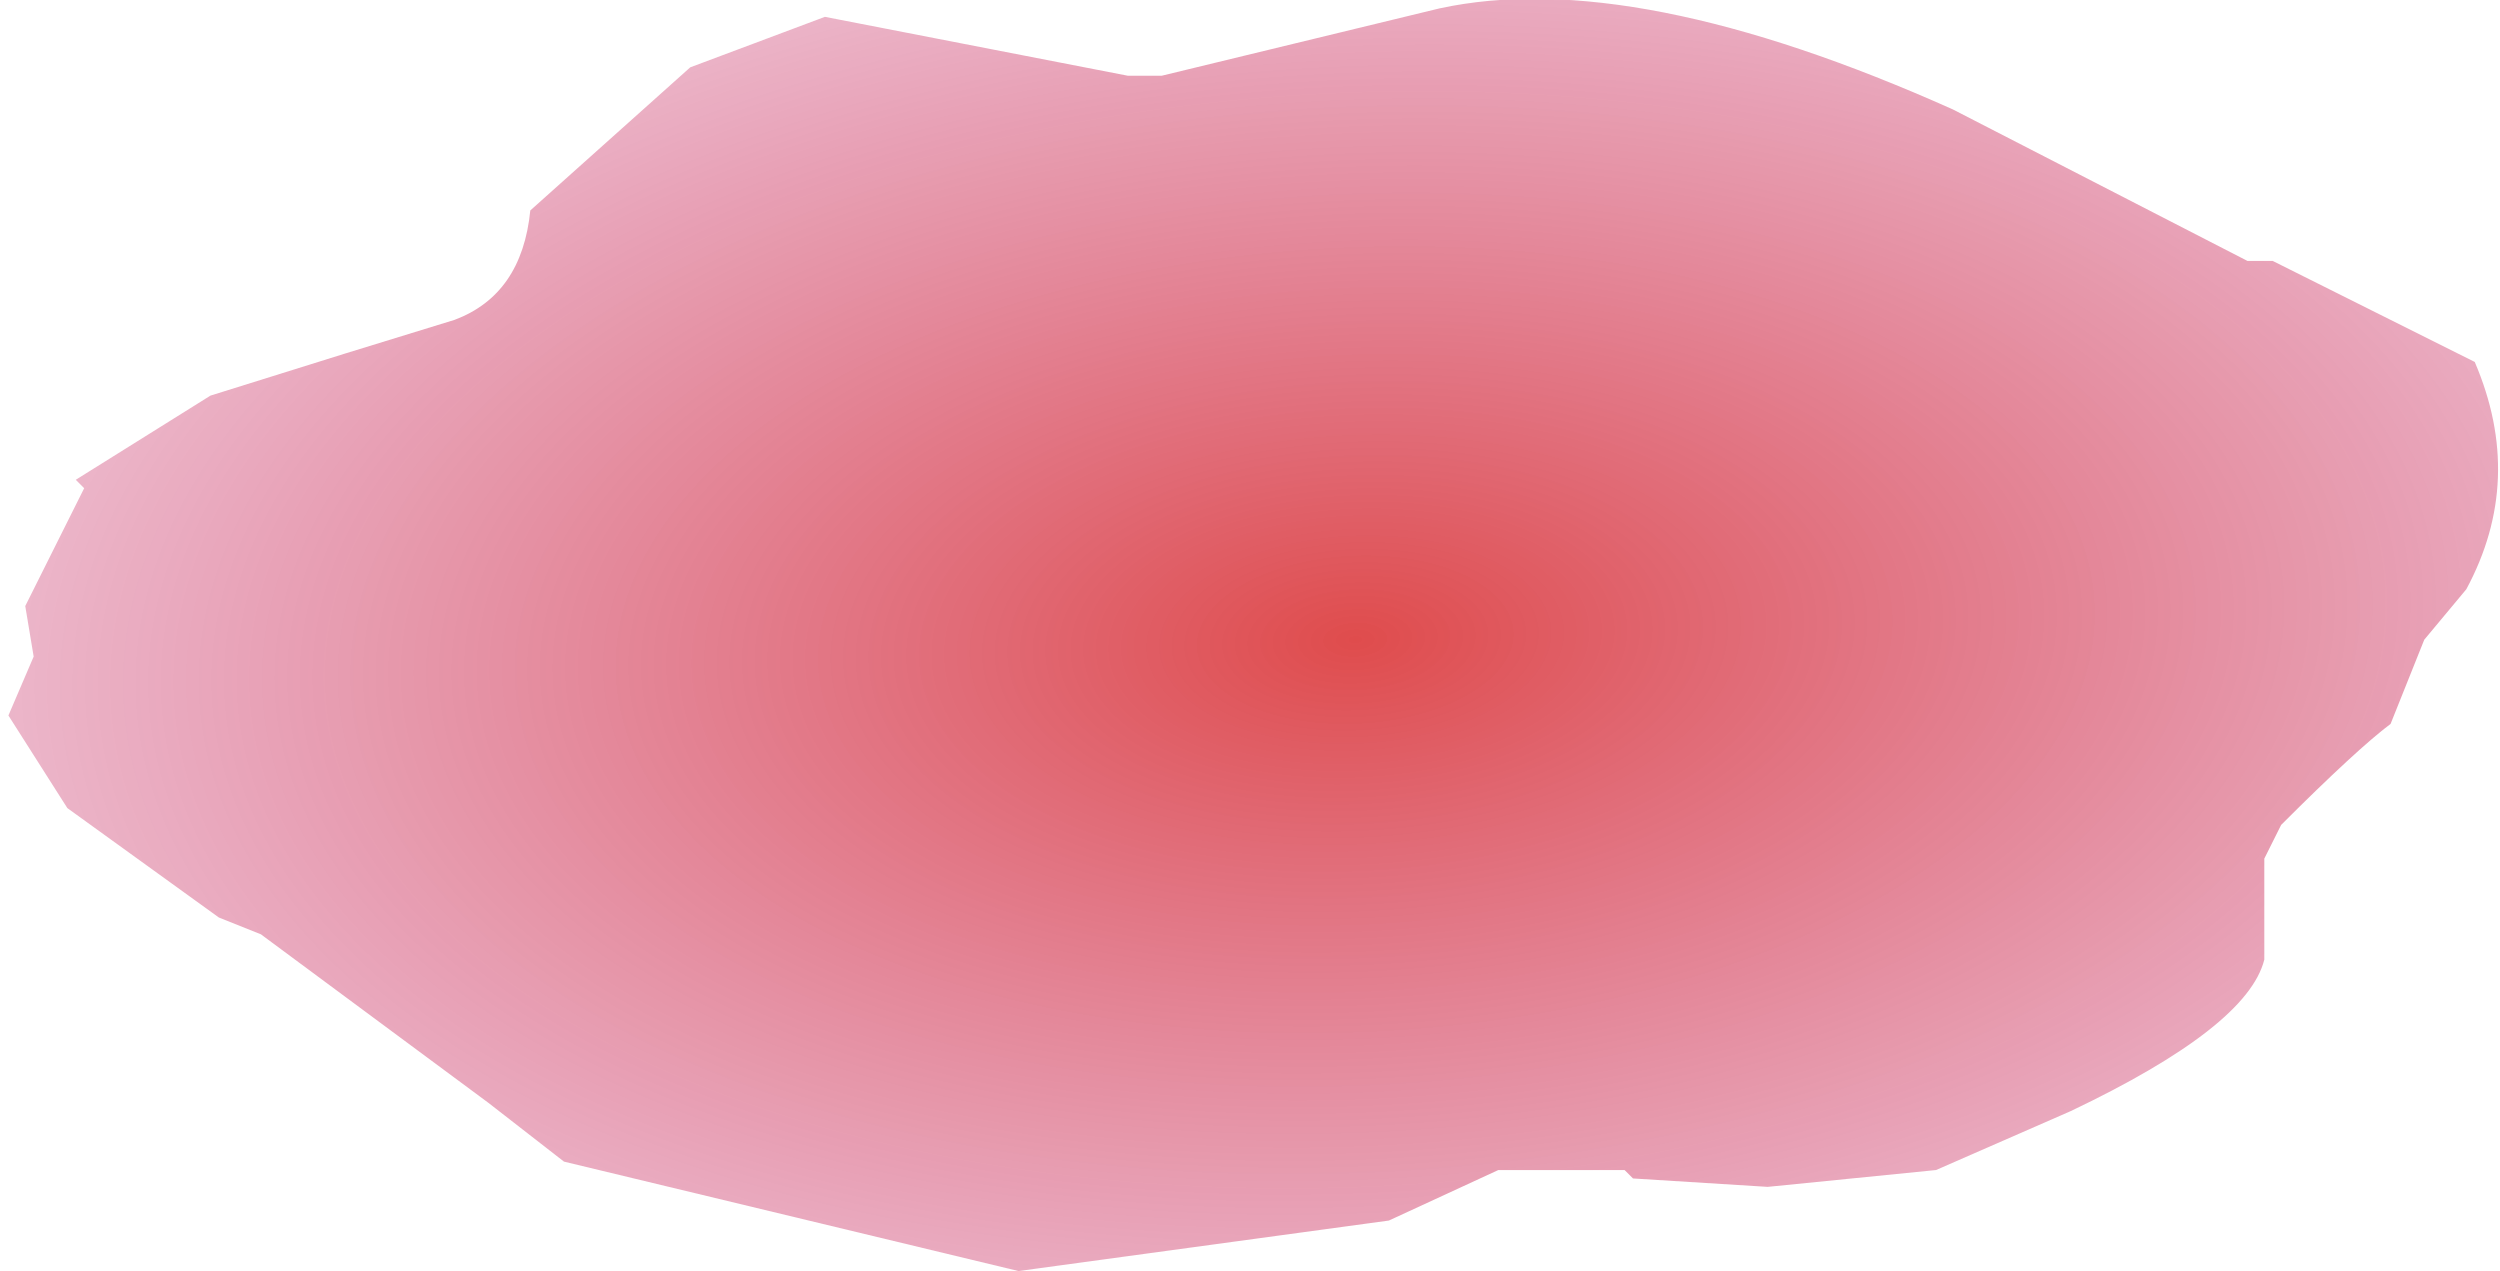 <?xml version="1.0" encoding="UTF-8" standalone="no"?>
<svg xmlns:xlink="http://www.w3.org/1999/xlink" height="7.55px" width="14.85px" xmlns="http://www.w3.org/2000/svg">
  <g transform="matrix(1.0, 0.0, 0.0, 1.0, 7.6, 4.05)">
    <path d="M5.75 -2.5 L5.9 -2.5 7.1 -1.9 Q7.4 -1.2 7.05 -0.55 L6.8 -0.25 6.6 0.25 Q6.4 0.4 5.95 0.85 L5.85 1.05 5.85 1.65 Q5.75 2.05 4.7 2.55 L3.9 2.9 2.9 3.0 2.1 2.95 2.05 2.9 1.85 2.9 1.3 2.9 0.65 3.2 -1.55 3.5 -4.25 2.85 -4.7 2.5 -6.05 1.5 -6.3 1.4 -7.2 0.75 -7.55 0.2 -7.4 -0.15 -7.45 -0.45 -7.1 -1.15 -7.15 -1.2 -6.35 -1.7 -5.55 -1.95 -4.9 -2.15 Q-4.5 -2.3 -4.45 -2.8 L-3.5 -3.65 -2.7 -3.95 -0.9 -3.6 -0.7 -3.6 0.95 -4.0 Q2.1 -4.25 4.0 -3.4 L5.75 -2.5" fill="url(#gradient0)" fill-rule="evenodd" stroke="none"/>
  </g>
  <defs>
    <radialGradient cx="0" cy="0" gradientTransform="matrix(0.007, 0.004, -0.008, 0.004, 0.45, -0.25)" gradientUnits="userSpaceOnUse" id="gradient0" r="819.2" spreadMethod="pad">
      <stop offset="0.0" stop-color="#d20202" stop-opacity="0.706"/>
      <stop offset="1.0" stop-color="#ba014b" stop-opacity="0.251"/>
    </radialGradient>
  </defs>
</svg>

